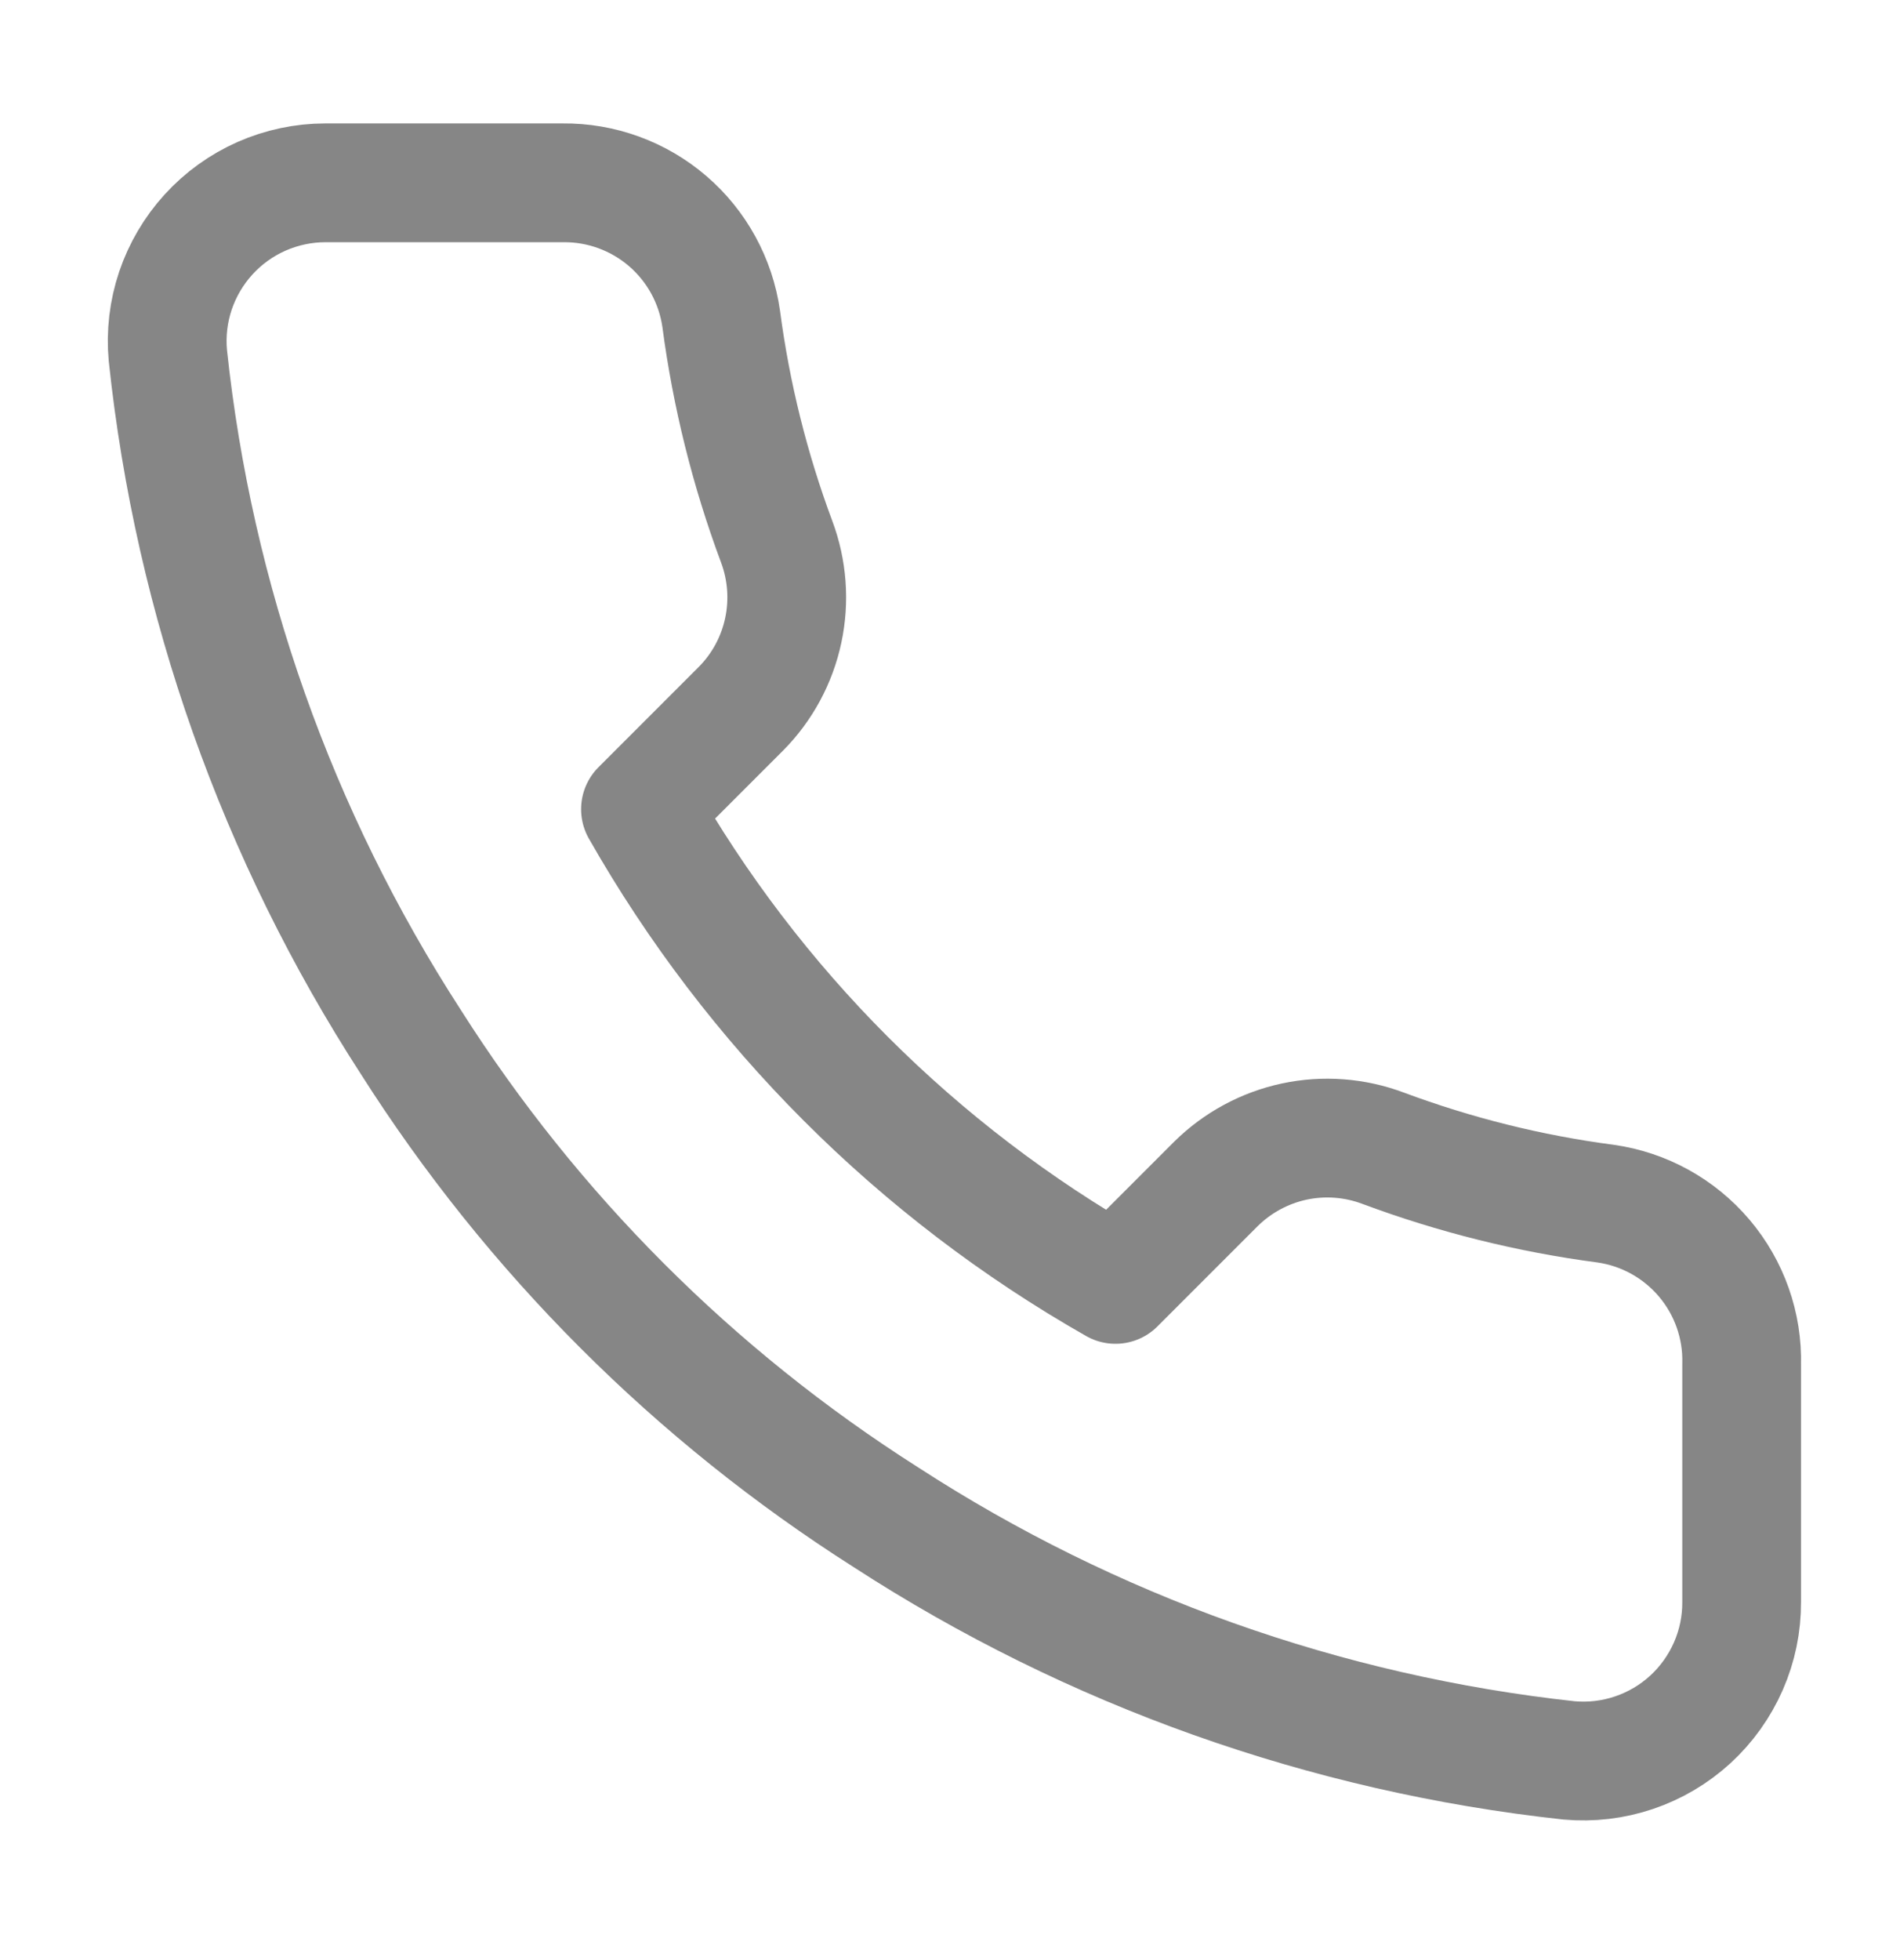 <svg width="32" height="33" viewBox="0 0 32 33" fill="none" xmlns="http://www.w3.org/2000/svg">
<path d="M29.333 22.971V26.971C29.335 27.342 29.259 27.71 29.11 28.05C28.961 28.39 28.743 28.696 28.47 28.947C28.196 29.198 27.873 29.389 27.521 29.508C27.169 29.627 26.797 29.671 26.427 29.638C22.324 29.192 18.383 27.79 14.92 25.544C11.698 23.497 8.967 20.766 6.92 17.544C4.667 14.066 3.264 10.106 2.827 5.984C2.793 5.616 2.837 5.244 2.955 4.893C3.074 4.542 3.264 4.22 3.513 3.947C3.763 3.673 4.066 3.455 4.405 3.305C4.744 3.156 5.11 3.078 5.48 3.078H9.48C10.127 3.071 10.755 3.301 11.245 3.722C11.736 4.144 12.056 4.73 12.147 5.371C12.316 6.651 12.629 7.908 13.08 9.118C13.259 9.595 13.298 10.114 13.192 10.612C13.086 11.111 12.839 11.569 12.48 11.931L10.787 13.624C12.685 16.962 15.449 19.726 18.787 21.624L20.48 19.931C20.843 19.573 21.3 19.326 21.799 19.219C22.297 19.113 22.816 19.152 23.293 19.331C24.503 19.782 25.76 20.096 27.04 20.264C27.688 20.356 28.279 20.682 28.702 21.181C29.125 21.68 29.35 22.317 29.333 22.971Z" stroke="#868686" stroke-width="2" stroke-linecap="round" stroke-linejoin="round"/>
</svg>
